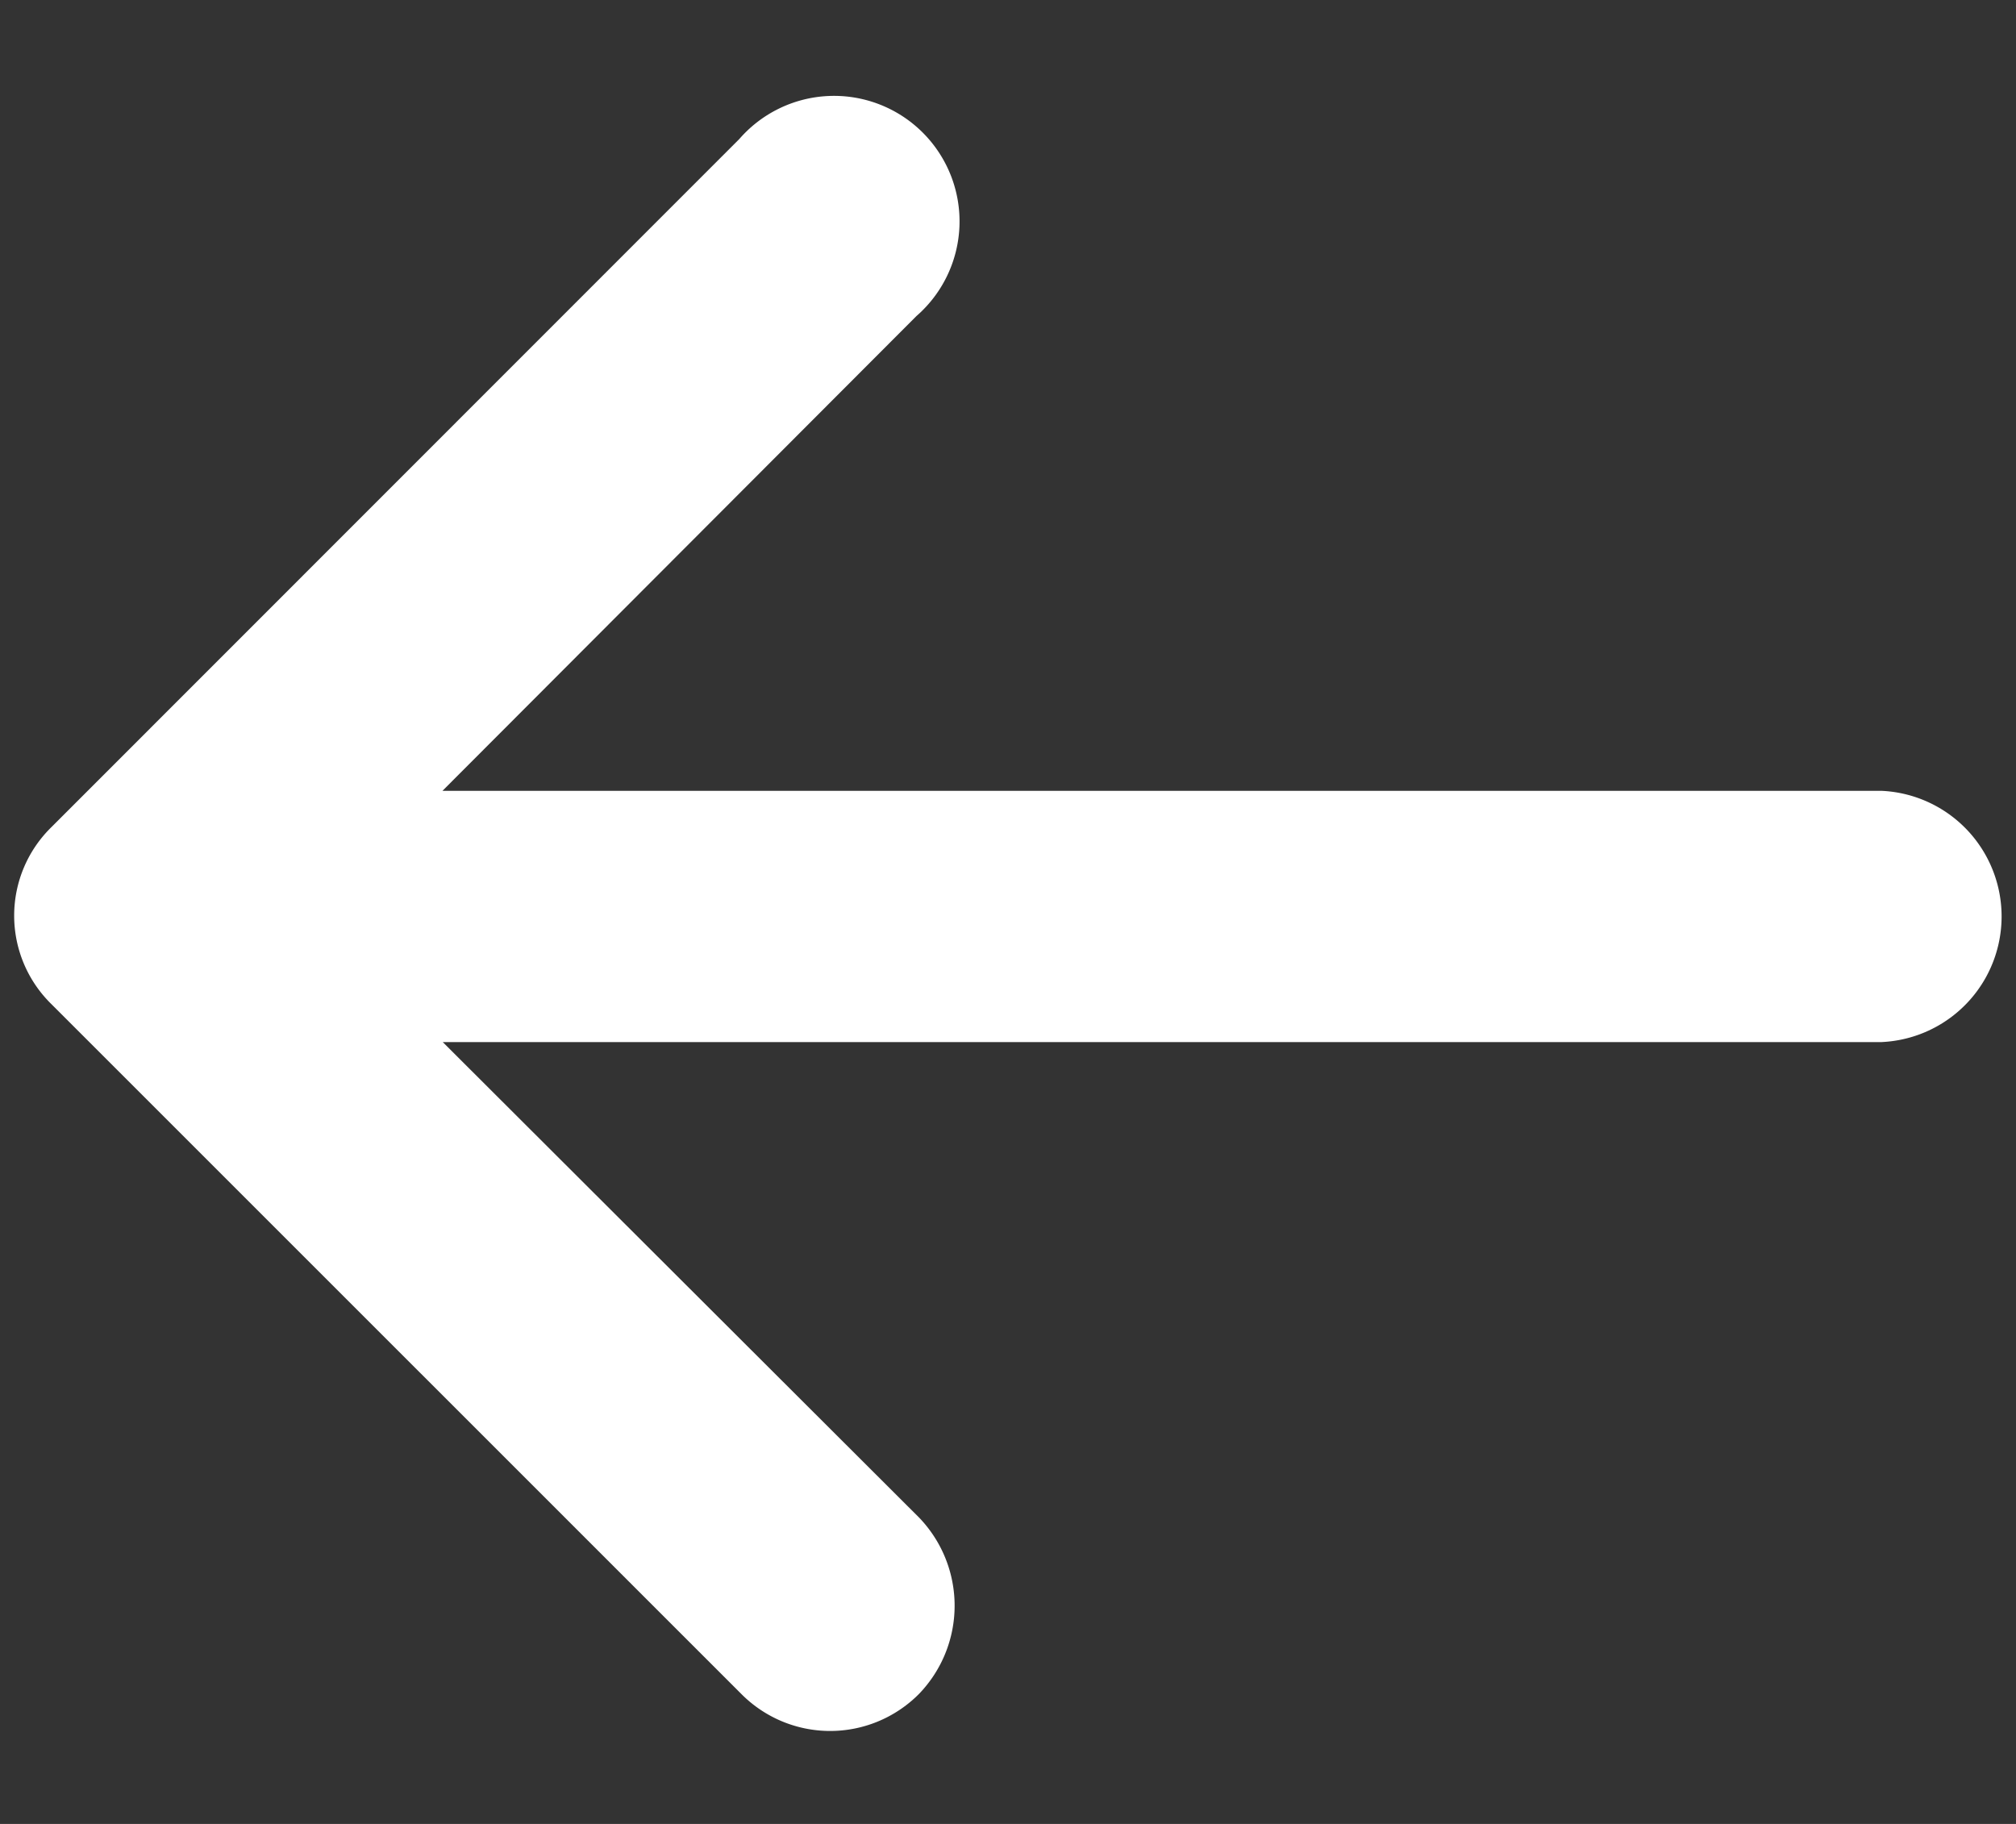<svg xmlns="http://www.w3.org/2000/svg" xmlns:xlink="http://www.w3.org/1999/xlink" width="42" height="38" viewBox="0 0 42 38"><rect x="0" y="0" width="42" height="38" fill="#333333" stroke="none"/><defs><clipPath id="b"><rect width="42" height="38"/></clipPath></defs><g id="a" clip-path="url(#b)"><g transform="translate(1.296 3)"><path d="M15,15.2a1.615,1.615,0,1,1,2.275,2.275L5.67,29.1H38.033a1.62,1.62,0,0,1,0,3.235H5.67L17.295,43.94a1.647,1.647,0,0,1,0,2.275,1.606,1.606,0,0,1-2.275,0L.642,31.838a1.579,1.579,0,0,1,0-2.275Z" transform="translate(-0.159 -14.624)" fill="#fff" stroke="#fff" stroke-width="2"/></g></g></svg>